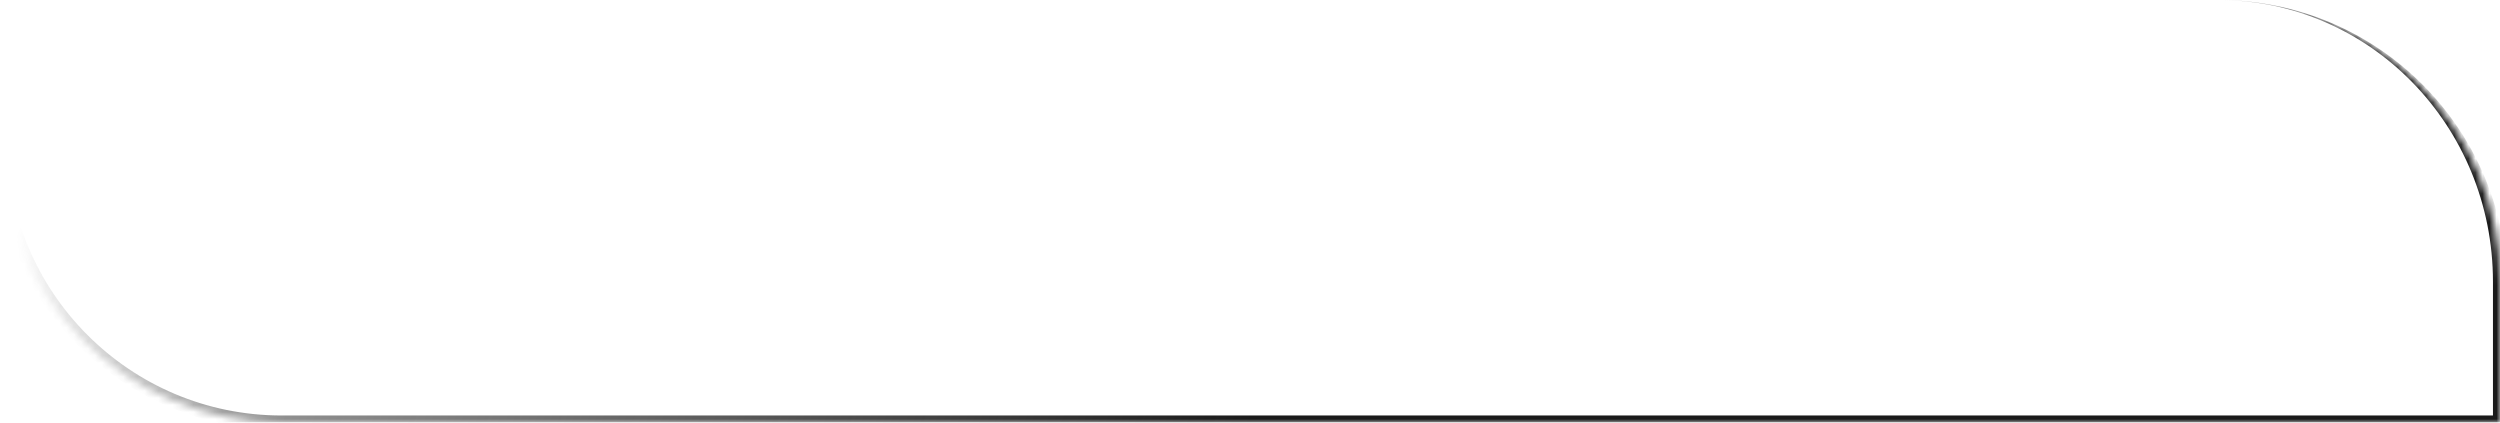 <svg width="355" height="60" viewBox="0 0 355 60" fill="none" xmlns="http://www.w3.org/2000/svg">
<mask id="path-1-inside-1_2163_9927" fill="white">
<path d="M0 0H315C337.091 0 355 17.909 355 40V60H40C17.909 60 0 42.091 0 20V0Z"/>
</mask>
<path d="M0 0H355H0ZM356 61H40C17.356 61 -1 42.644 -1 20H1C1 41.539 18.461 59 40 59H354L356 61ZM40 61C17.356 61 -1 42.644 -1 20V0H1V20C1 41.539 18.461 59 40 59V61ZM315 0C337.644 0 356 18.356 356 41V61L354 59V40C354 17.909 336.539 0 315 0Z" fill="url(#paint0_linear_2163_9927)" mask="url(#path-1-inside-1_2163_9927)"/>
<defs>
<linearGradient id="paint0_linear_2163_9927" x1="30.142" y1="-31" x2="187.419" y2="37.086" gradientUnits="userSpaceOnUse">
<stop stop-color="#1A1A1A" stop-opacity="0"/>
<stop offset="0.251" stop-color="#1A1A1A" stop-opacity="0.479"/>
<stop offset="1" stop-color="#1A1A1A"/>
</linearGradient>
</defs>
</svg>

